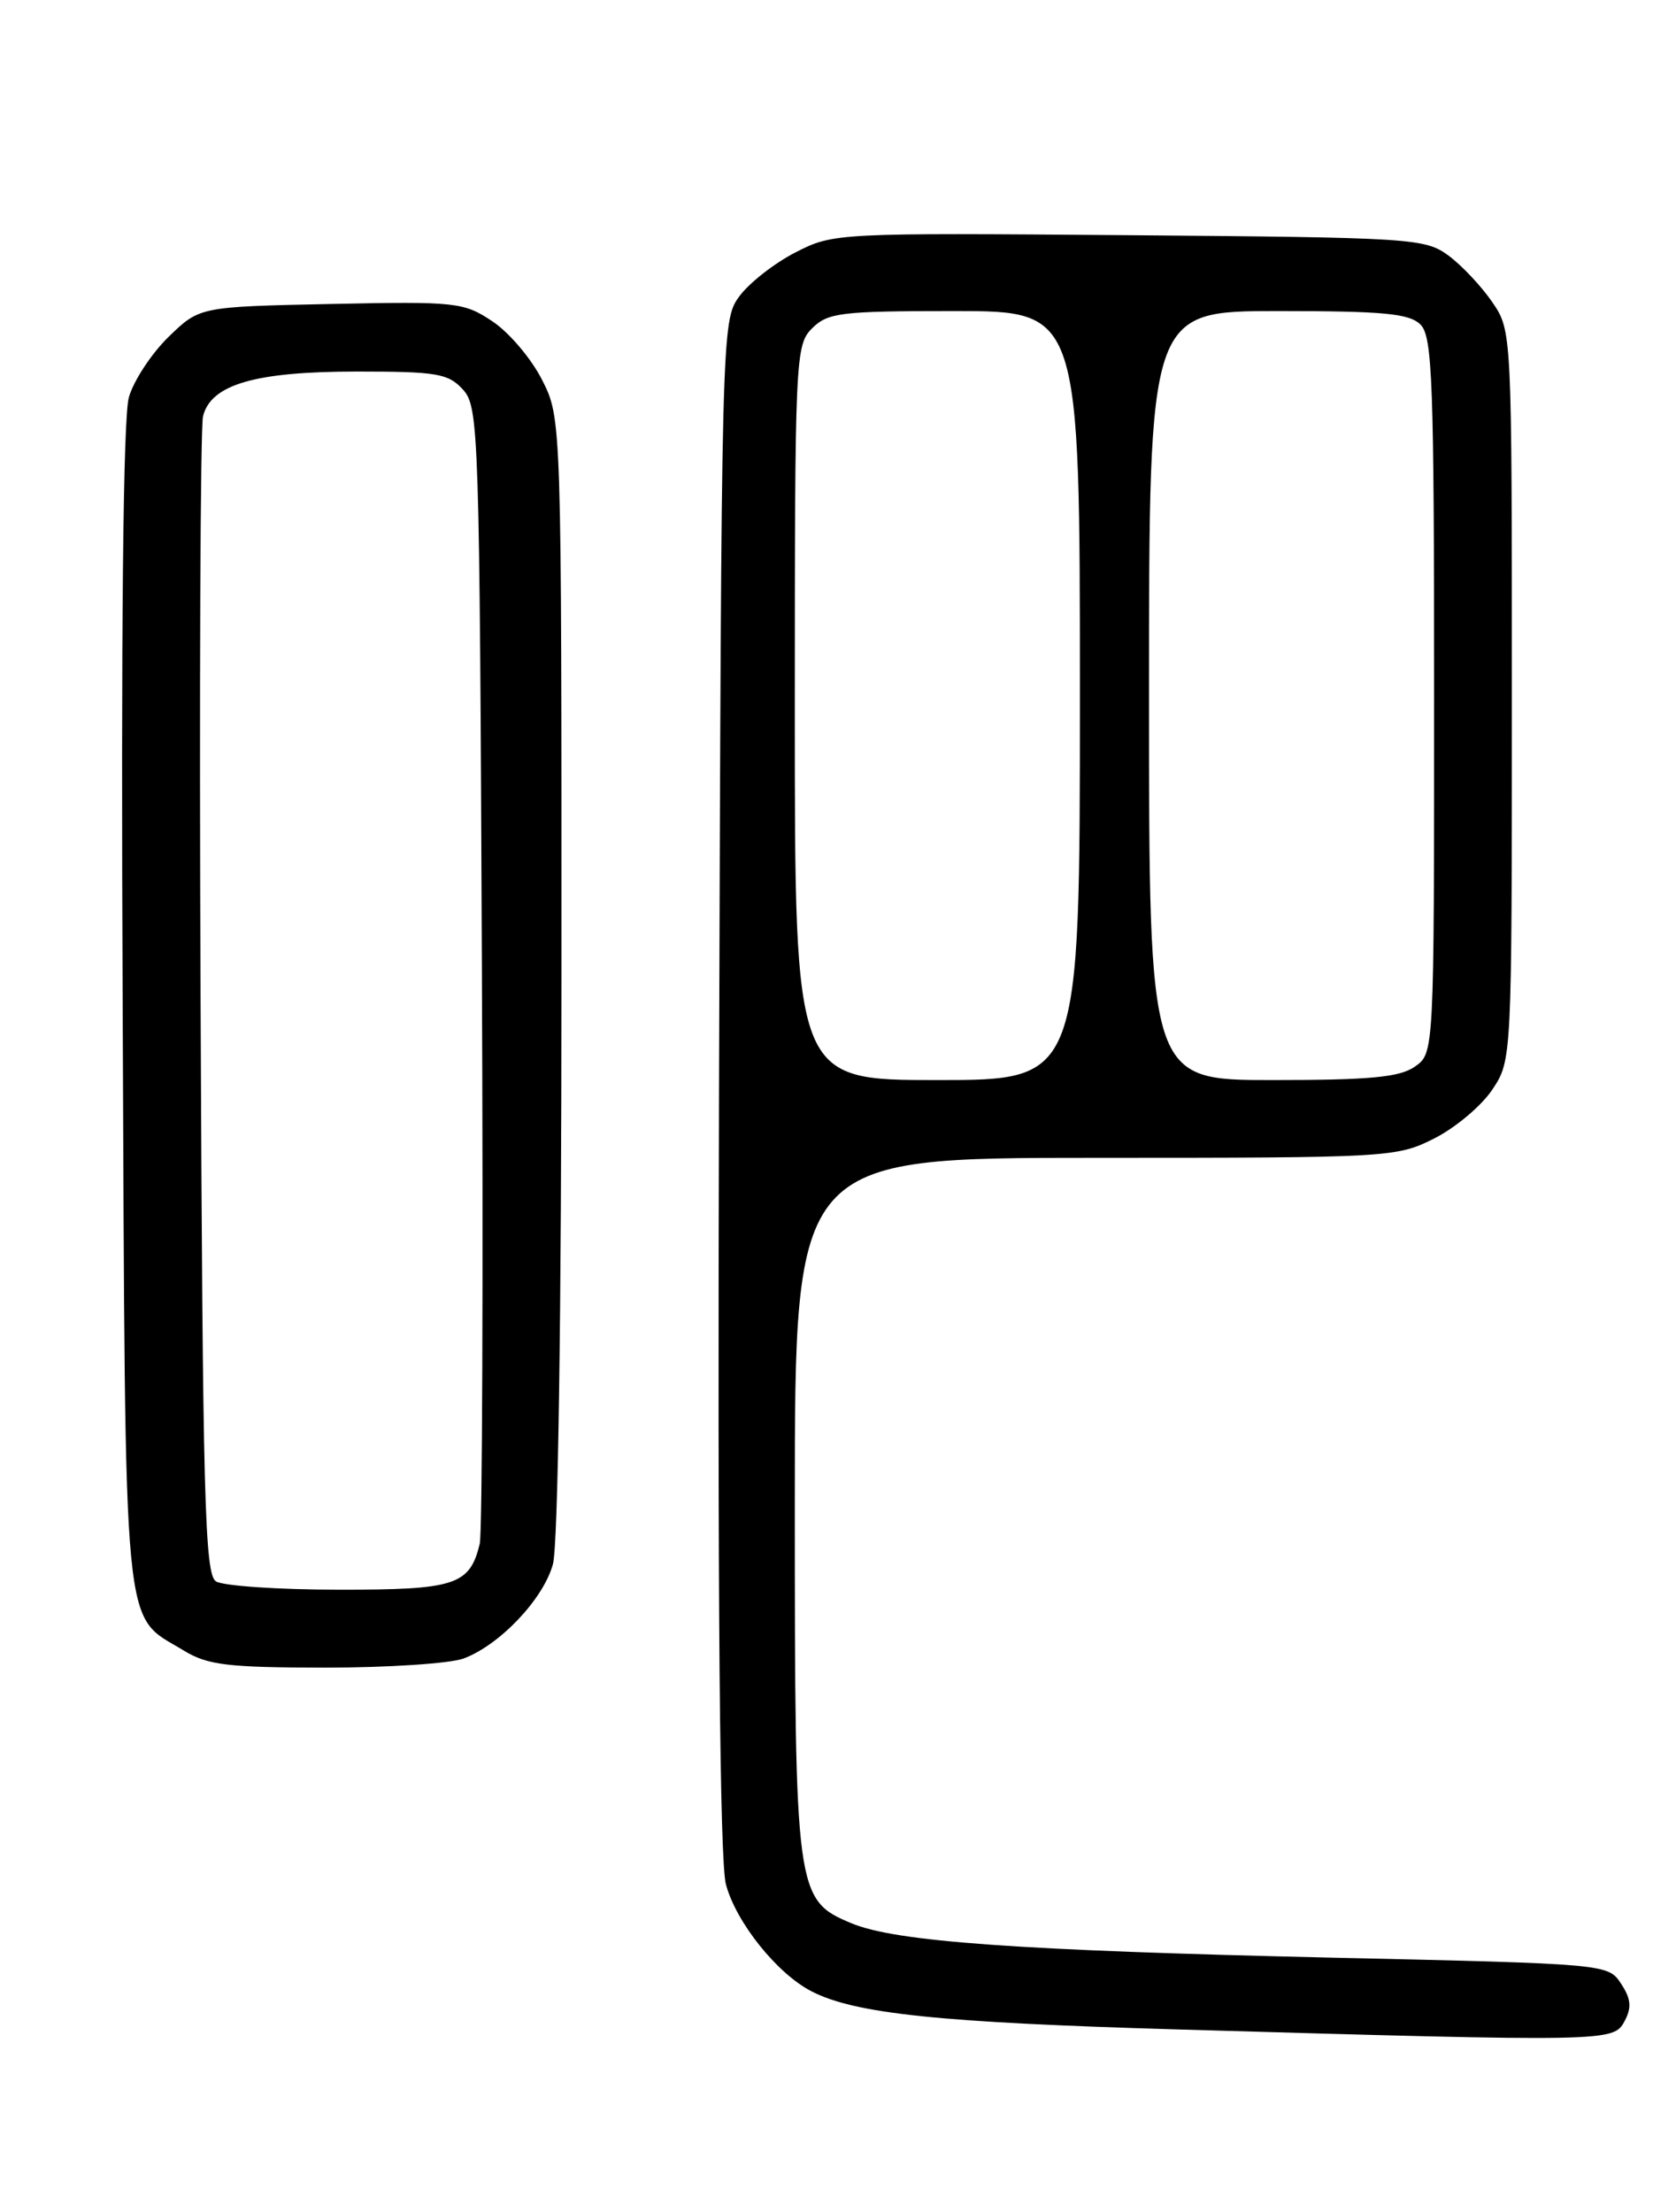 <?xml version="1.0" encoding="UTF-8" standalone="no"?>
<!DOCTYPE svg PUBLIC "-//W3C//DTD SVG 1.1//EN" "http://www.w3.org/Graphics/SVG/1.1/DTD/svg11.dtd" >
<svg xmlns="http://www.w3.org/2000/svg" xmlns:xlink="http://www.w3.org/1999/xlink" version="1.1" viewBox="0 0 194 256">
 <g >
 <path fill="currentColor"
d=" M 188.04 233.93 C 188.89 232.34 188.80 231.34 187.64 229.58 C 186.15 227.30 186.01 227.28 154.32 226.57 C 117.87 225.74 103.68 224.73 98.54 222.58 C 92.11 219.89 92.00 219.10 92.00 174.03 C 92.00 134.00 92.00 134.00 126.79 134.00 C 160.88 134.00 161.67 133.95 166.03 131.75 C 168.48 130.51 171.50 127.97 172.74 126.10 C 175.00 122.71 175.00 122.64 175.00 80.50 C 175.00 38.38 175.00 38.29 172.75 34.99 C 171.51 33.17 169.23 30.74 167.68 29.59 C 164.96 27.58 163.56 27.49 130.68 27.22 C 96.81 26.95 96.46 26.96 92.06 29.22 C 89.62 30.47 86.69 32.77 85.56 34.32 C 83.52 37.12 83.50 38.10 83.23 125.66 C 83.05 185.58 83.31 215.44 84.03 218.10 C 85.21 222.49 89.94 228.40 93.91 230.45 C 98.95 233.06 108.74 234.08 136.50 234.88 C 186.29 236.32 186.76 236.31 188.04 233.93 Z  M 53.68 191.94 C 57.87 190.36 62.89 185.07 64.00 181.04 C 64.60 178.89 64.99 152.23 64.99 112.96 C 65.00 48.42 65.00 48.42 62.75 43.97 C 61.51 41.52 58.93 38.47 57.00 37.19 C 53.66 34.97 52.82 34.88 38.31 35.18 C 23.11 35.50 23.11 35.50 19.53 38.97 C 17.56 40.88 15.48 44.03 14.92 45.97 C 14.25 48.28 14.00 72.68 14.20 116.54 C 14.53 191.11 14.11 186.66 21.30 191.04 C 24.04 192.71 26.38 192.99 37.68 193.00 C 44.94 193.00 52.14 192.52 53.68 191.94 Z  M 92.00 82.50 C 92.00 41.33 92.06 39.94 94.00 38.00 C 95.82 36.18 97.33 36.00 110.50 36.00 C 125.00 36.00 125.00 36.00 125.00 80.50 C 125.00 125.00 125.00 125.00 108.50 125.00 C 92.00 125.00 92.00 125.00 92.00 82.50 Z  M 133.00 80.50 C 133.00 36.00 133.00 36.00 147.93 36.00 C 160.17 36.00 163.14 36.28 164.43 37.57 C 165.81 38.95 166.00 44.24 166.00 80.51 C 166.00 121.89 166.00 121.89 163.78 123.44 C 162.02 124.68 158.58 125.00 147.28 125.00 C 133.00 125.00 133.00 125.00 133.00 80.50 Z  M 25.00 183.02 C 23.70 182.20 23.46 173.47 23.22 116.29 C 23.06 80.10 23.19 49.46 23.50 48.18 C 24.41 44.49 29.54 43.00 41.31 43.00 C 50.59 43.00 51.89 43.22 53.60 45.10 C 55.42 47.12 55.51 49.90 55.78 111.85 C 55.94 147.41 55.83 177.48 55.53 178.68 C 54.36 183.46 52.71 184.00 39.18 183.98 C 32.21 183.98 25.82 183.54 25.00 183.02 Z "/>
</g>
</svg>